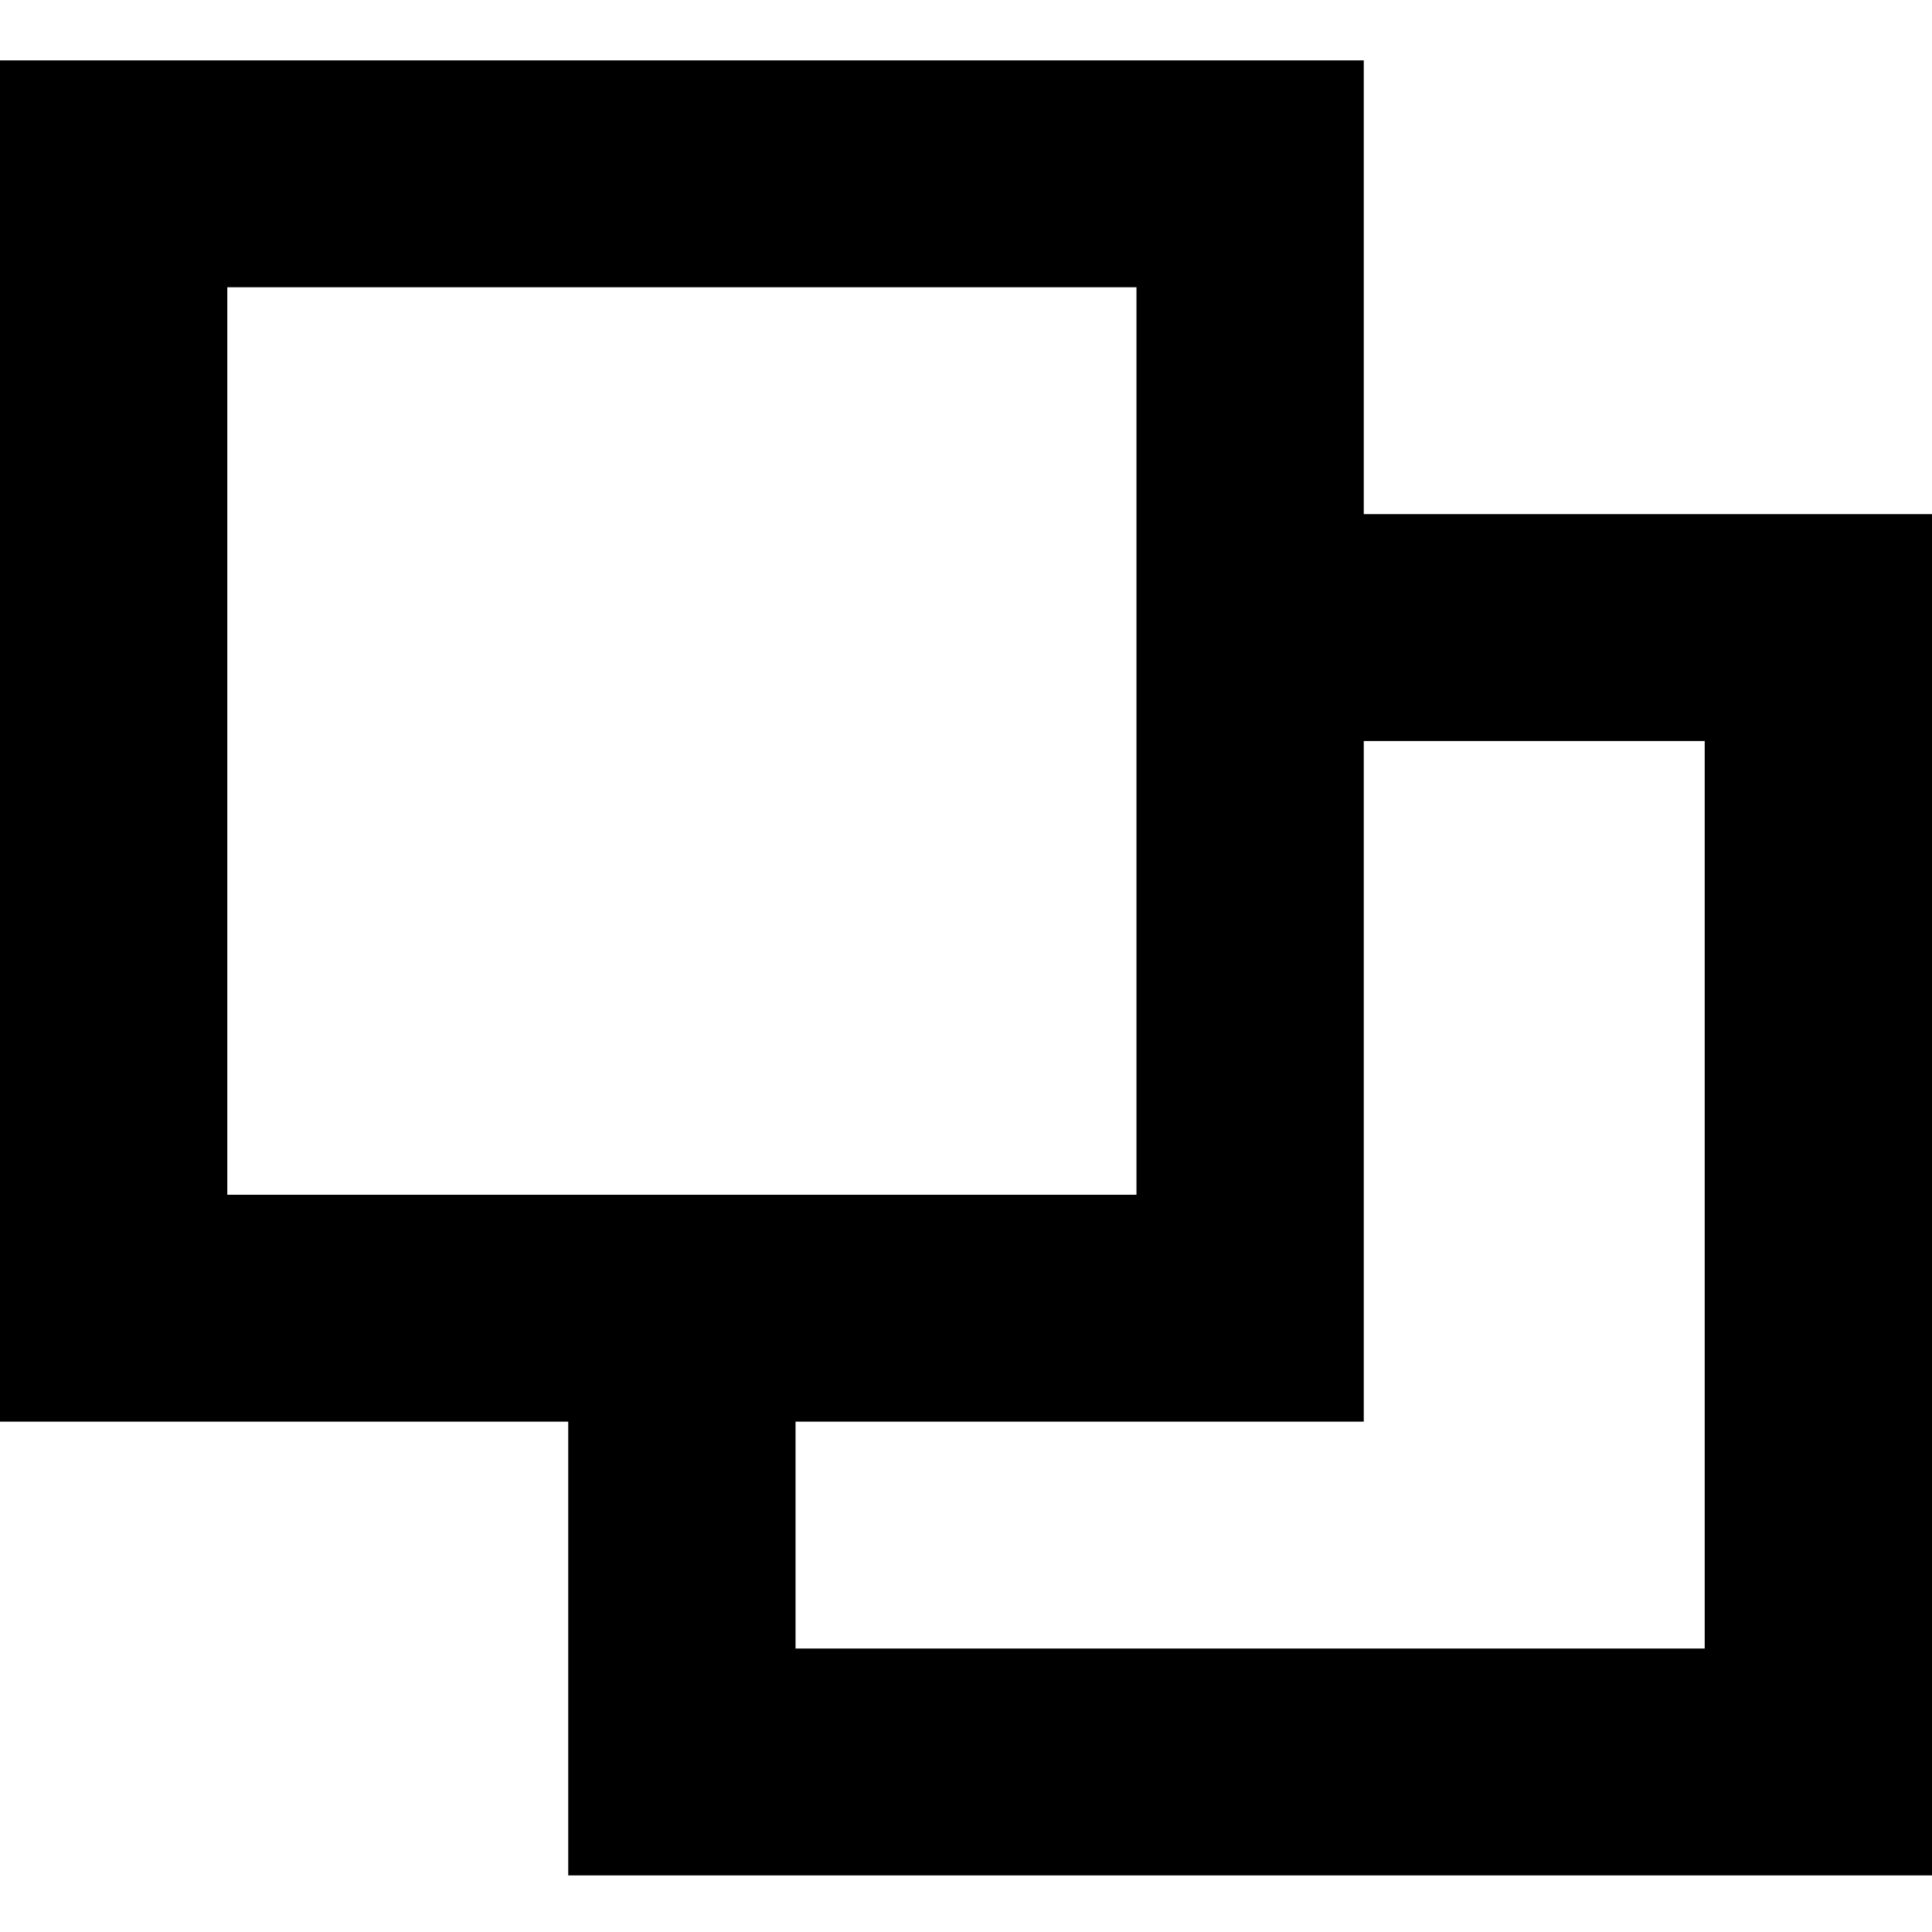 <?xml version="1.0" encoding="UTF-8" standalone="no"?>
<svg width="512px" height="512px" viewBox="0 0 512 512" version="1.1" xmlns="http://www.w3.org/2000/svg" xmlns:xlink="http://www.w3.org/1999/xlink" xmlns:sketch="http://www.bohemiancoding.com/sketch/ns">
    <!-- Generator: Sketch 3.2.2 (9983) - http://www.bohemiancoding.com/sketch -->
    <title>duplicate</title>
    <desc>Created with Sketch.</desc>
    <defs></defs>
    <g id="Exports" stroke="none" stroke-width="1" fill="none" fill-rule="evenodd" sketch:type="MSPage">
        <g id="duplicate" sketch:type="MSArtboardGroup" fill="#000000">
            <path d="M210.824,436.875 L451.765,436.875 L451.765,196.375 L361.412,196.375 L361.412,136.25 L512,136.25 L512,181.344 L512,451.906 L512,497 L150.588,497 L150.588,451.906 L150.588,376.75 L0,376.75 L0,16 L361.412,16 L361.412,376.75 L210.824,376.75 L210.824,436.875 Z M60.235,76.125 L301.176,76.125 L301.176,316.625 L60.235,316.625 L60.235,76.125 Z" id="Rectangle-10" sketch:type="MSShapeGroup"></path>
        </g>
    </g>
</svg>